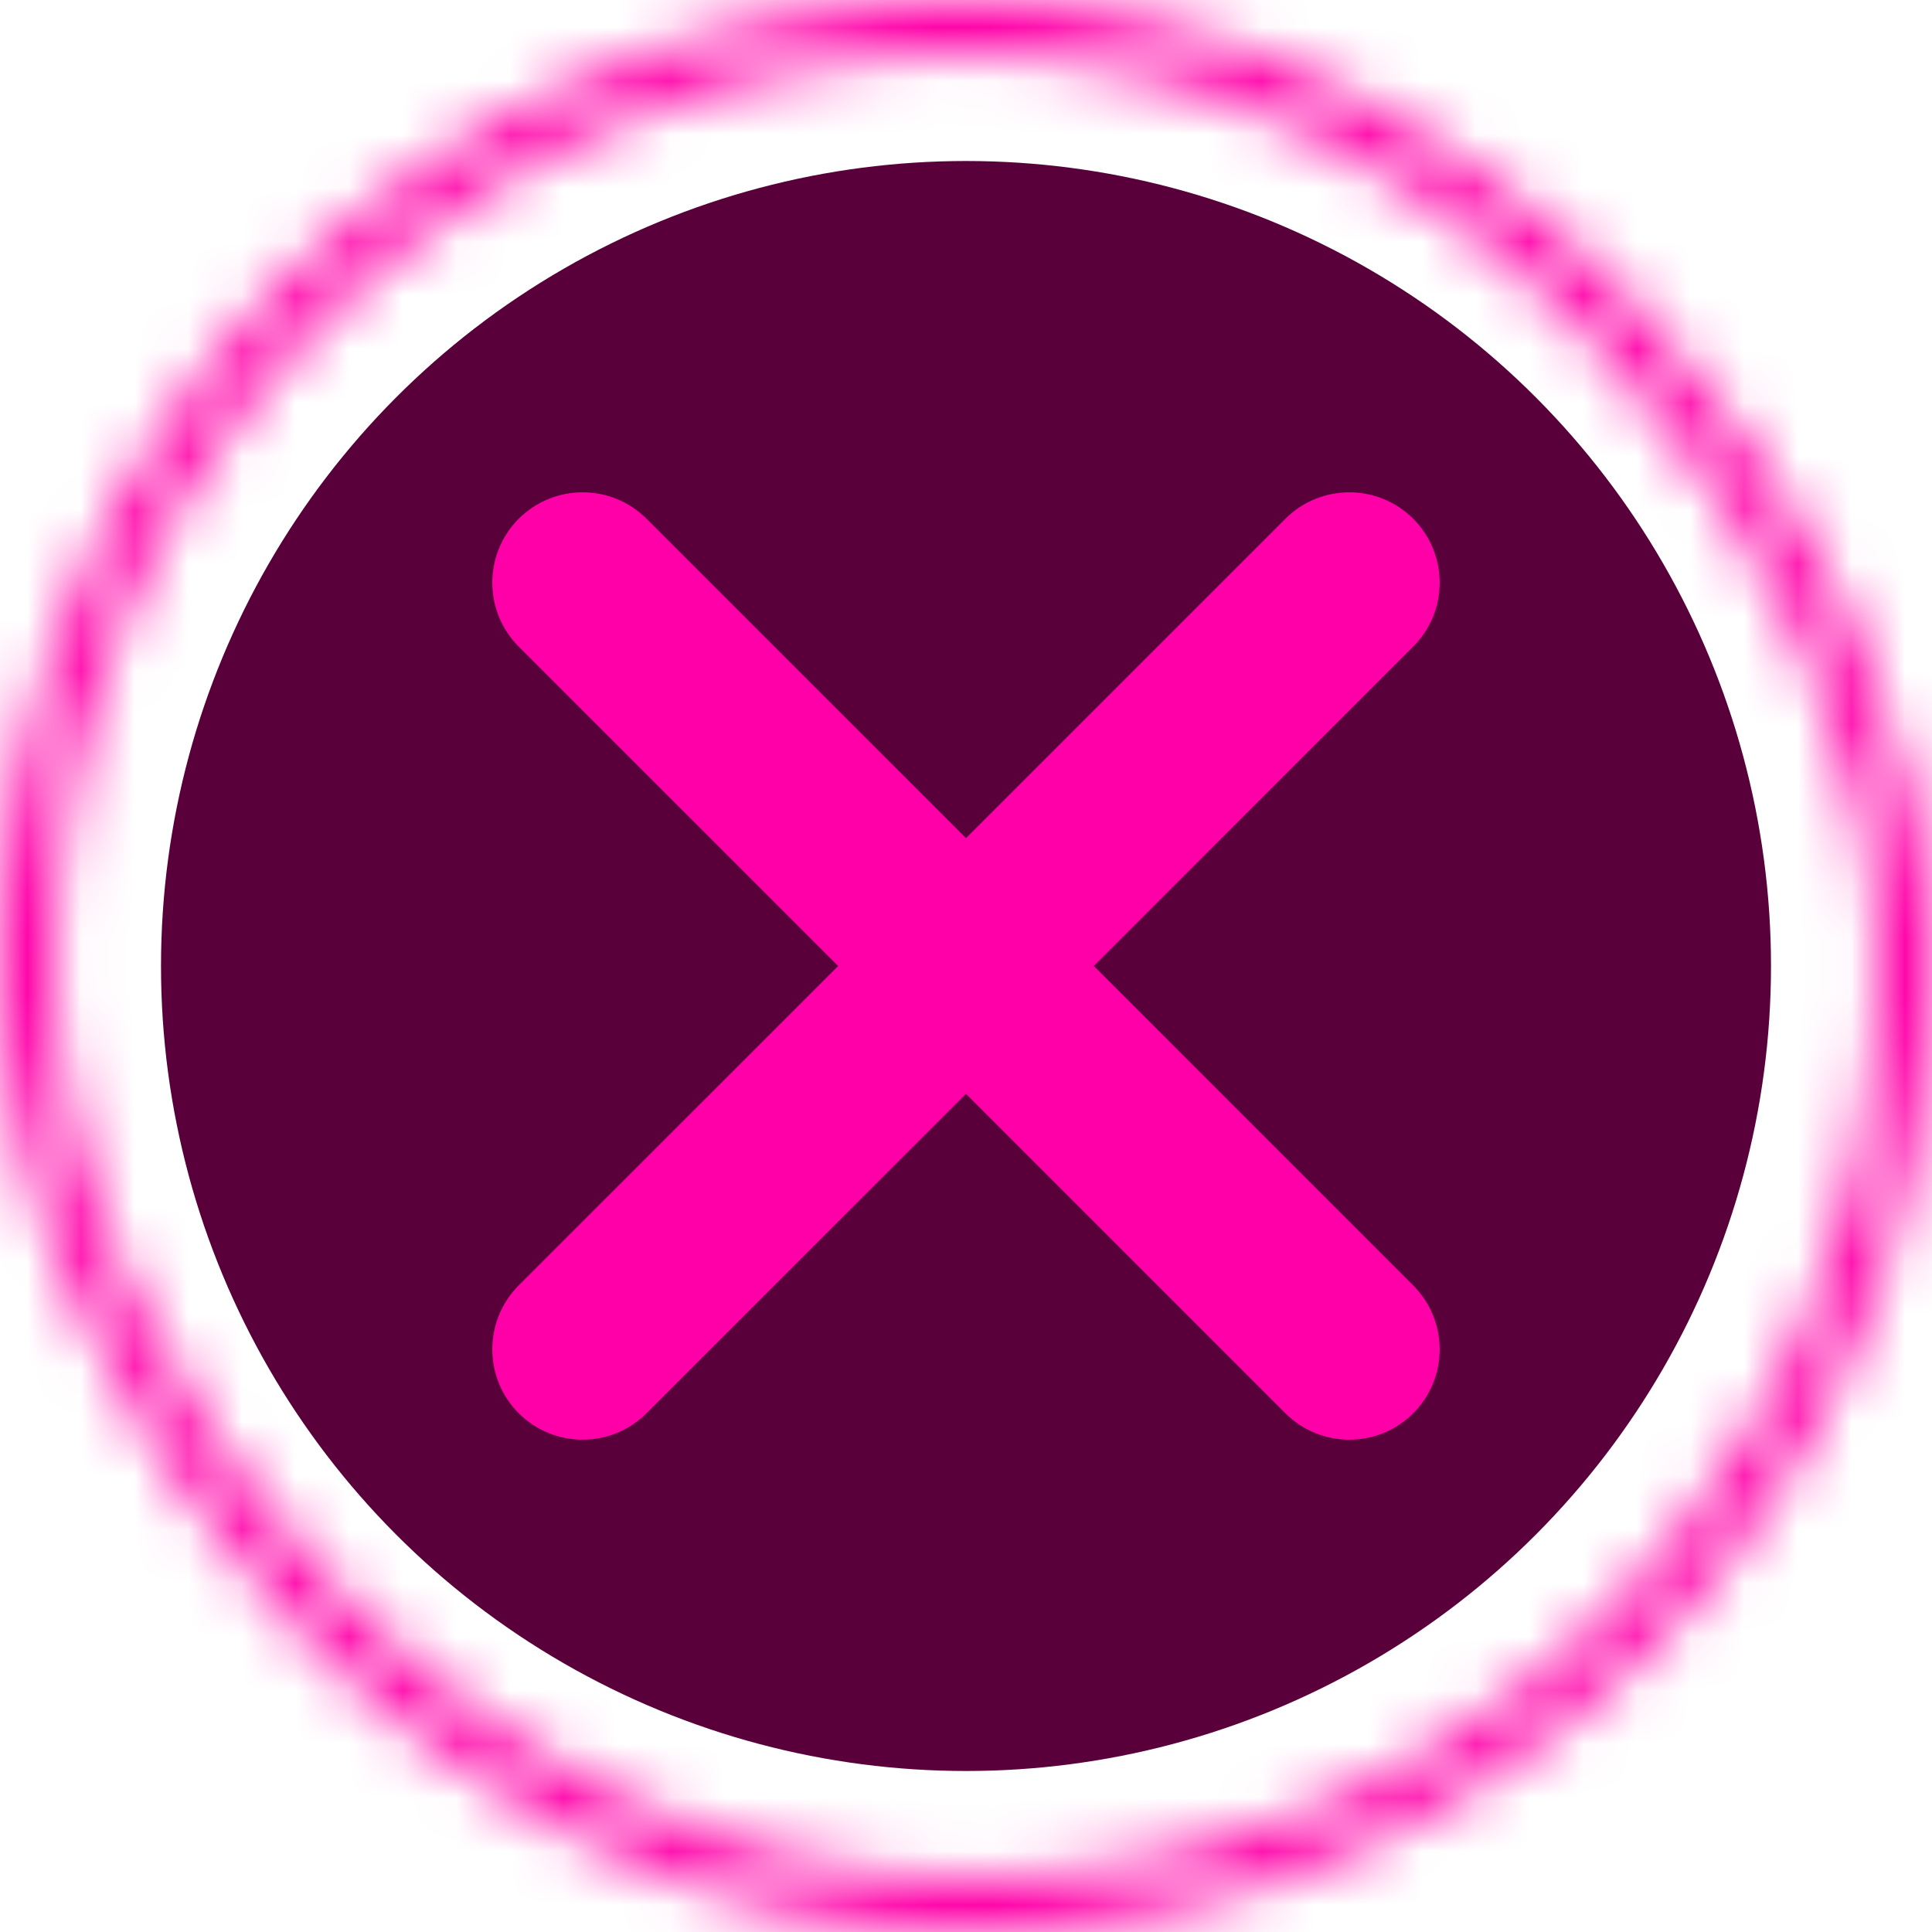 <svg width="36" height="36" viewBox="0 0 36 36" fill="none" xmlns="http://www.w3.org/2000/svg">
<mask id="mask0_129_21" style="mask-type:alpha" maskUnits="userSpaceOnUse" x="0" y="0" width="36" height="36">
<rect x="0.5" y="0.5" width="35" height="35" rx="17.5" stroke="#FF00A8"/>
</mask>
<g mask="url(#mask0_129_21)">
<rect width="36" height="36" fill="#FF00A8"/>
</g>
<circle cx="18" cy="18" r="15" fill="#59003B"/>
<path fill-rule="evenodd" clip-rule="evenodd" d="M12.047 9.667C11.39 9.009 10.324 9.009 9.666 9.667C9.009 10.324 9.009 11.39 9.666 12.048L15.619 18L9.666 23.952C9.009 24.61 9.009 25.676 9.666 26.333C10.324 26.991 11.39 26.991 12.047 26.333L18 20.381L23.952 26.334C24.61 26.991 25.676 26.991 26.333 26.334C26.991 25.676 26.991 24.61 26.333 23.953L20.381 18L26.333 12.047C26.991 11.39 26.991 10.324 26.333 9.667C25.676 9.009 24.61 9.009 23.952 9.667L18 15.619L12.047 9.667Z" fill="#FF00A8"/>
</svg>
